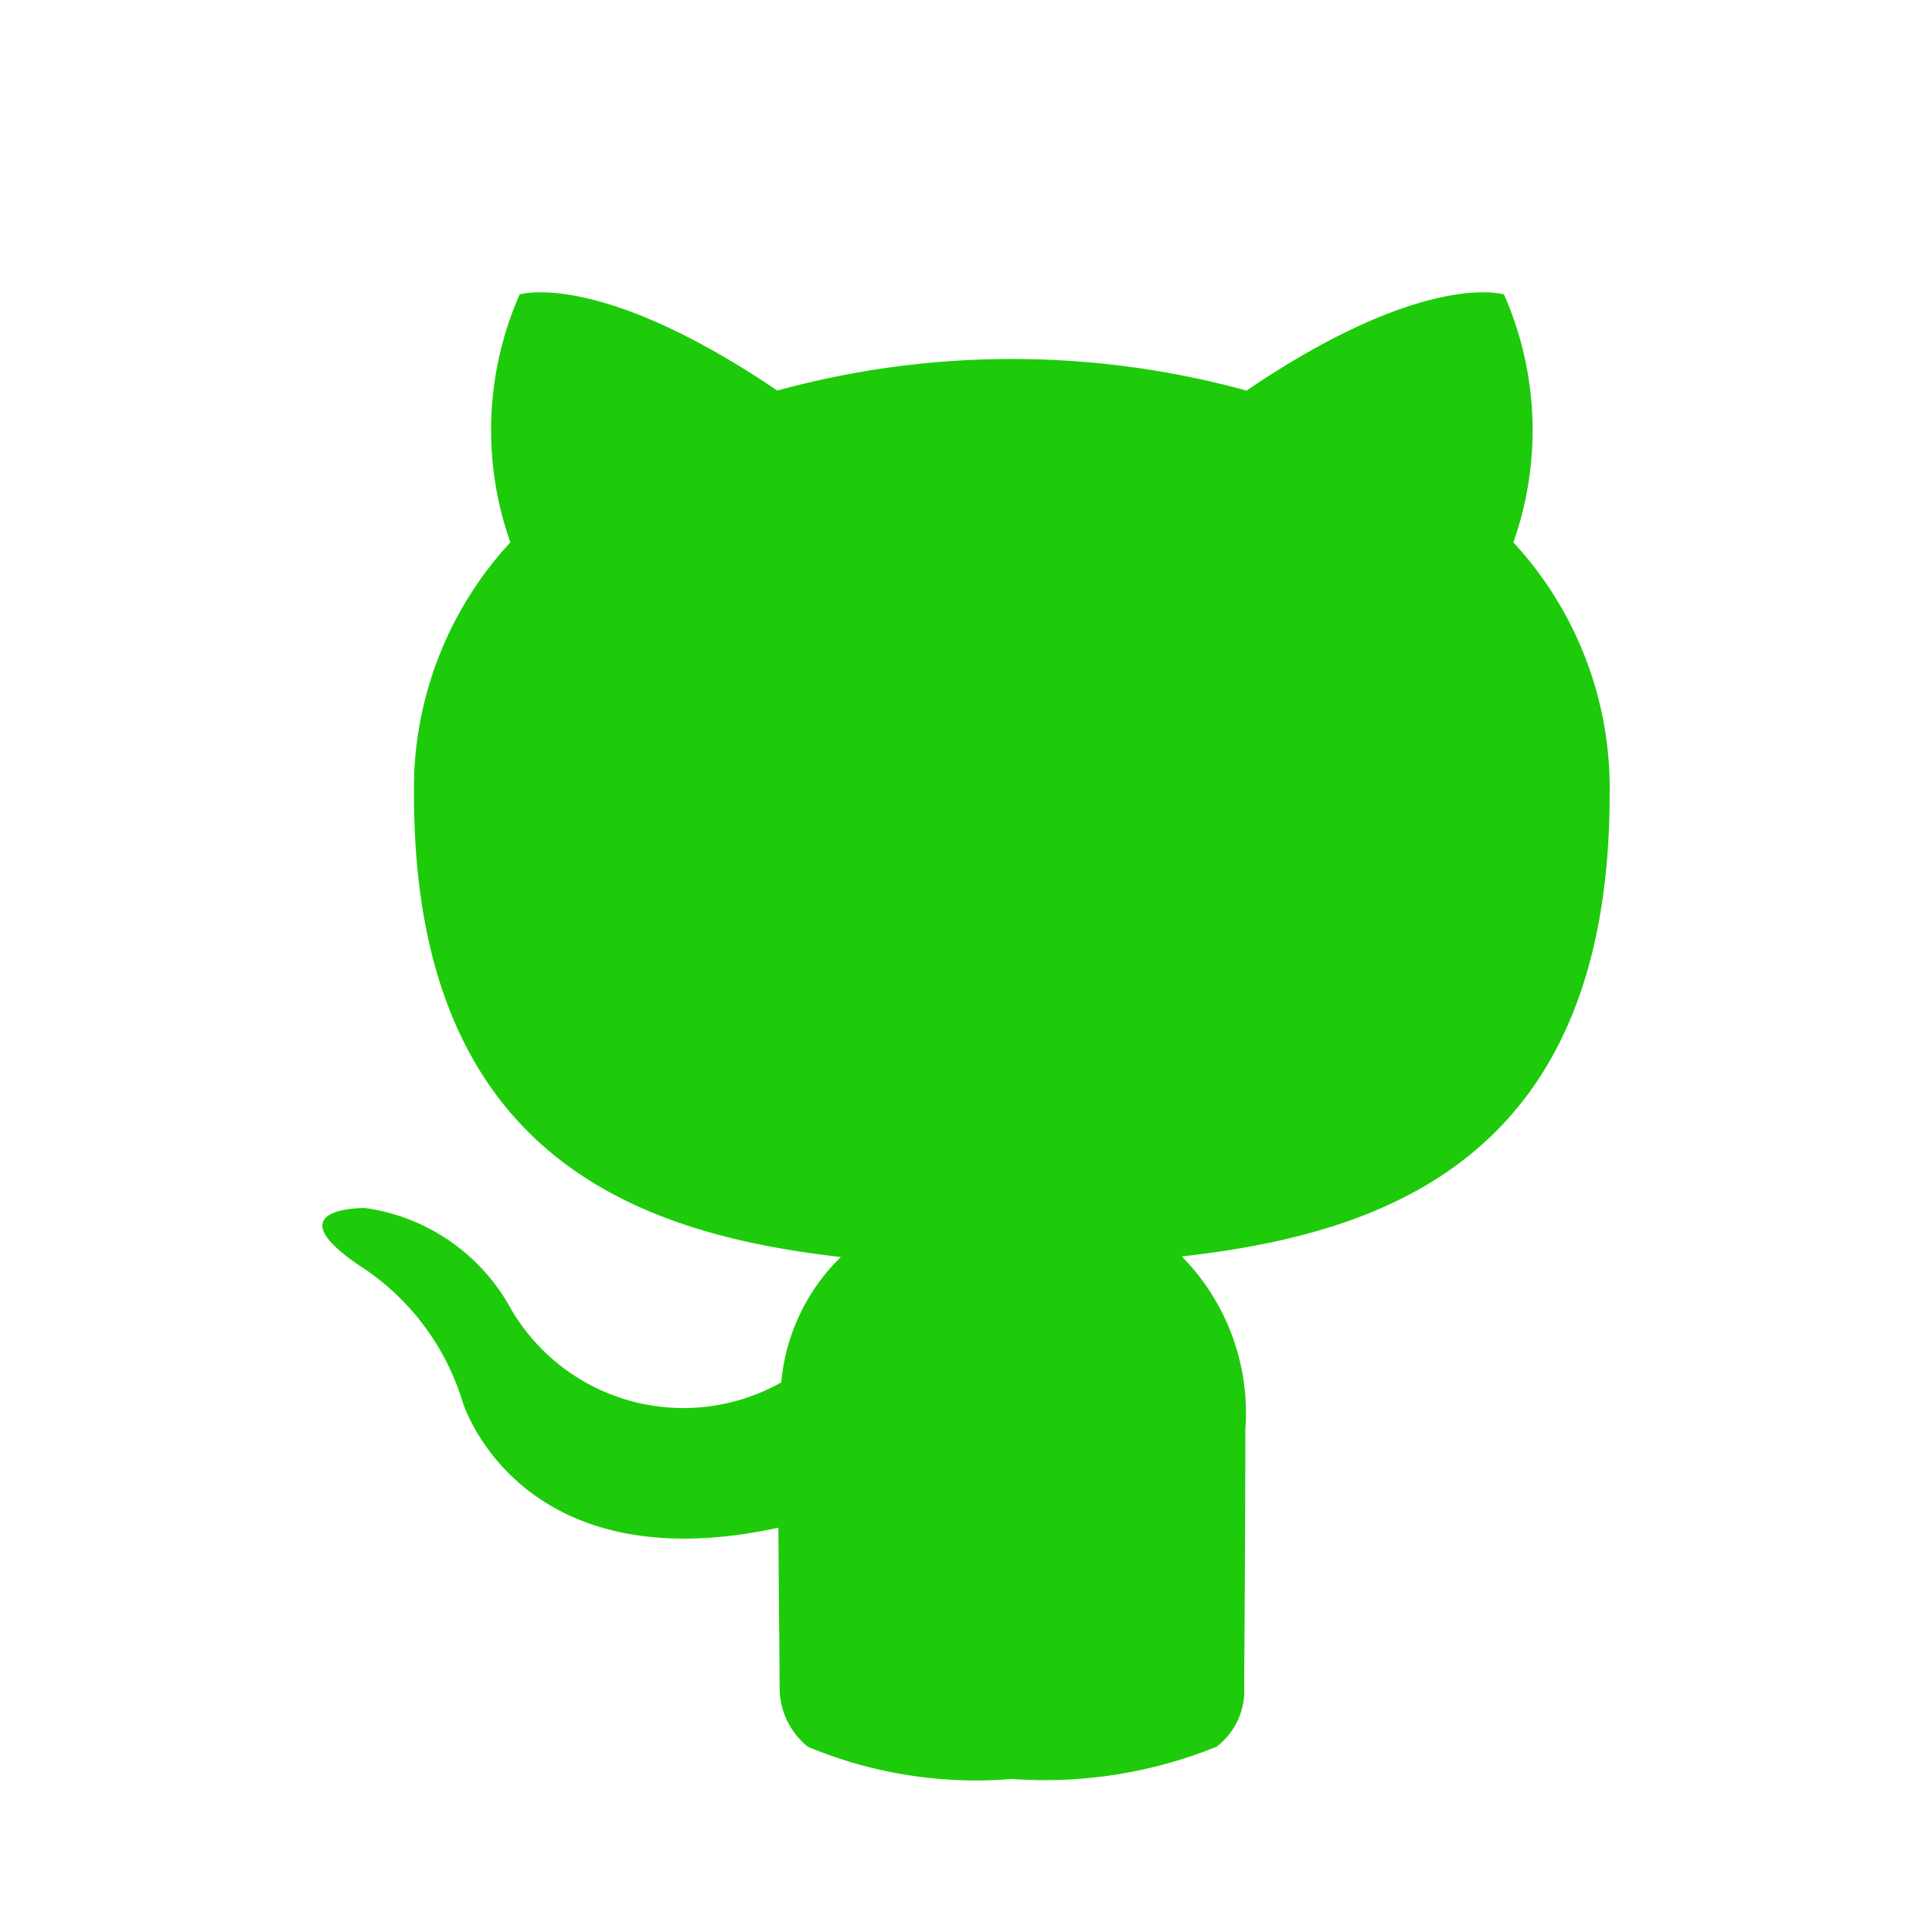 <!DOCTYPE svg PUBLIC "-//W3C//DTD SVG 1.1//EN" "http://www.w3.org/Graphics/SVG/1.1/DTD/svg11.dtd">
<!-- Uploaded to: SVG Repo, www.svgrepo.com, Transformed by: SVG Repo Mixer Tools -->
<svg fill="#1DCB0A" width="256px" height="256px" viewBox="-2.5 0 19 19" xmlns="http://www.w3.org/2000/svg" class="cf-icon-svg">
<g id="SVGRepo_bgCarrier" stroke-width="0"/>
<g id="SVGRepo_tracerCarrier" stroke-linecap="round" stroke-linejoin="round"/>
<g id="SVGRepo_iconCarrier">
<path d="M9.464 17.178a4.506 4.506 0 0 1-2.013.317 4.29 4.29 0 0 1-2.007-.317.746.746 0 0 1-.277-.587c0-.22-.008-.798-.012-1.567-2.564.557-3.105-1.236-3.105-1.236a2.44 2.44 0 0 0-1.024-1.348c-.836-.572.063-.56.063-.56a1.937 1.937 0 0 1 1.412.95 1.962 1.962 0 0 0 2.682.765 1.971 1.971 0 0 1 .586-1.233c-2.046-.232-4.198-1.023-4.198-4.554a3.566 3.566 0 0 1 .948-2.474 3.313 3.313 0 0 1 .091-2.438s.773-.248 2.534.945a8.727 8.727 0 0 1 4.615 0c1.76-1.193 2.532-.945 2.532-.945a3.31 3.31 0 0 1 .092 2.438 3.562 3.562 0 0 1 .947 2.474c0 3.54-2.155 4.32-4.208 4.548a2.195 2.195 0 0 1 .625 1.706c0 1.232-.011 2.227-.011 2.529a.694.694 0 0 1-.272.587z"/>
</g>
</svg>